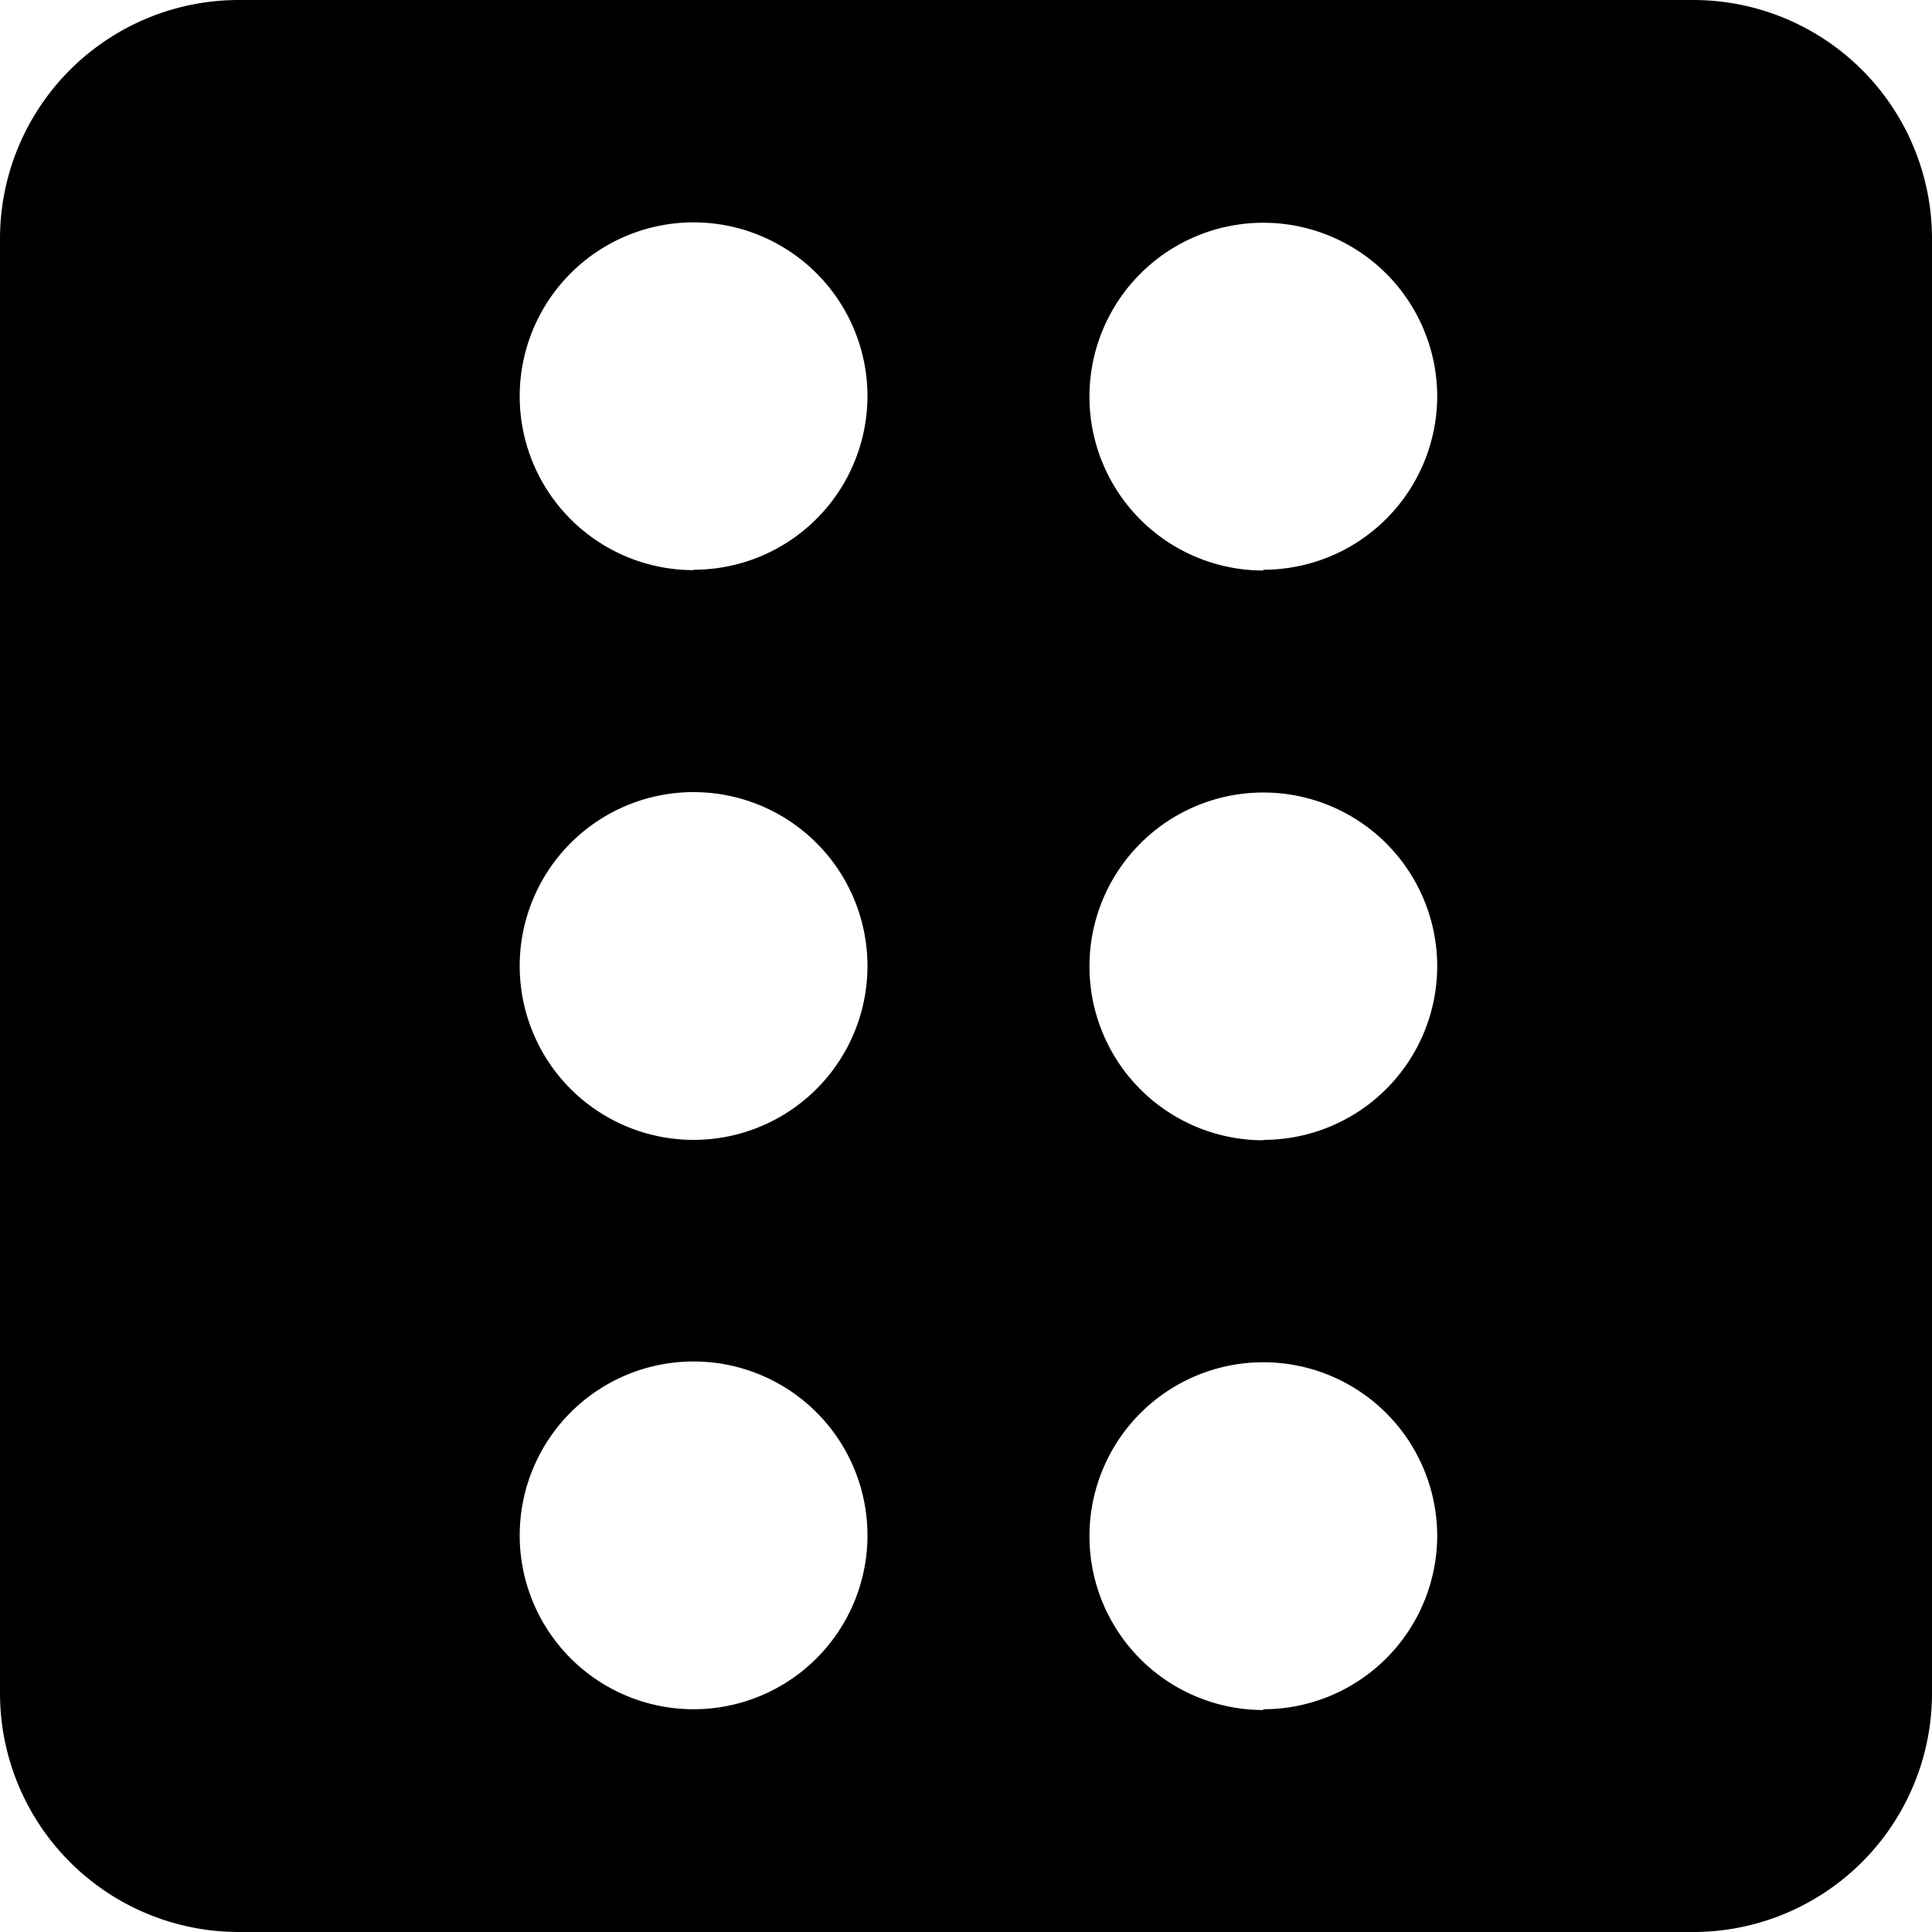<svg xmlns="http://www.w3.org/2000/svg" viewBox="0 0 100 100"><g id="Layer_2" data-name="Layer 2"><g id="Layer_1-2" data-name="Layer 1"><path d="M87.64,0H12.36A12.36,12.36,0,0,0,0,12.36V87.64A12.36,12.36,0,0,0,12.36,100H87.64A12.36,12.36,0,0,0,100,87.64V12.36A12.36,12.36,0,0,0,87.64,0ZM35.9,88.47a9,9,0,1,1,9-9A9,9,0,0,1,35.9,88.47ZM35.9,59a9,9,0,1,1,9-9A9,9,0,0,1,35.9,59Zm0-29.49a9,9,0,1,1,9-9A9,9,0,0,1,35.9,29.49Zm29.49,59a9,9,0,1,1,9-9A9,9,0,0,1,65.39,88.47Zm0-29.49a9,9,0,1,1,9-9A9,9,0,0,1,65.39,59Zm0-29.49a9,9,0,1,1,9-9A9,9,0,0,1,65.39,29.49Z"/></g></g></svg>